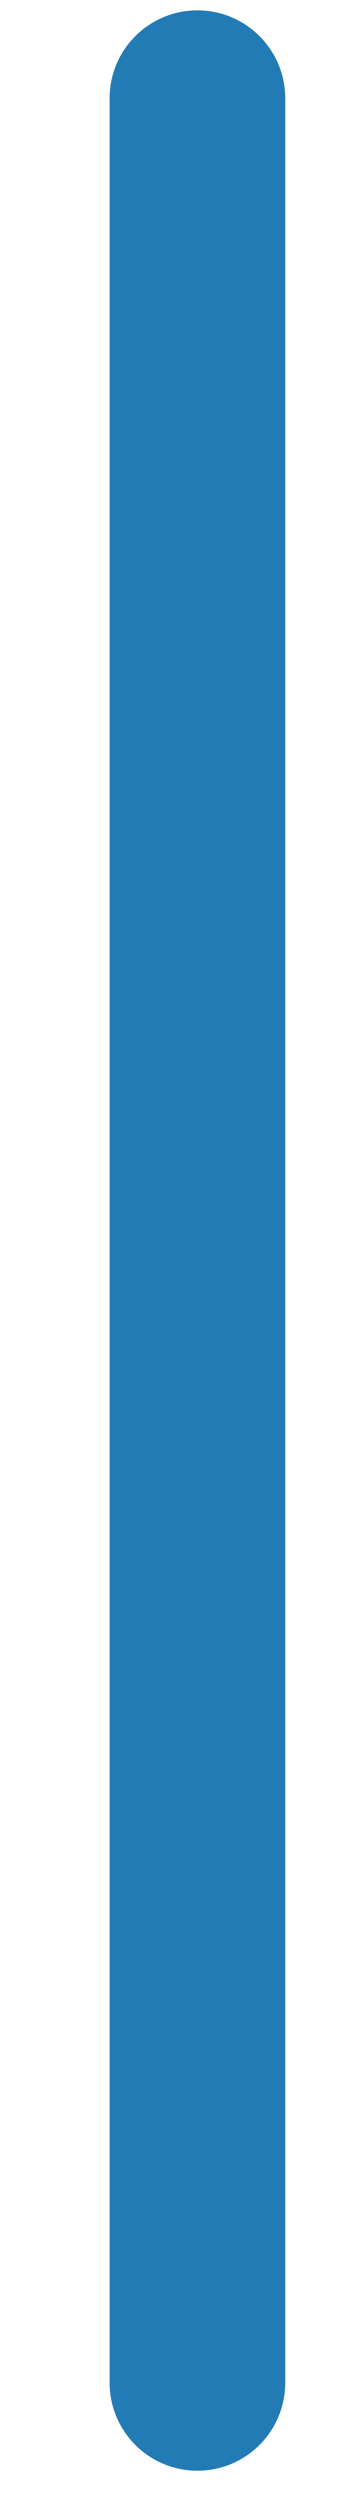 <?xml version="1.0" encoding="UTF-8" standalone="no"?><svg width='2' height='14' viewBox='0 0 2 14' fill='none' xmlns='http://www.w3.org/2000/svg'>
<path d='M1.598 0.551C1.598 0.279 1.378 0.058 1.106 0.058C0.834 0.058 0.614 0.279 0.614 0.551V13.343C0.614 13.615 0.834 13.836 1.106 13.836C1.378 13.836 1.598 13.615 1.598 13.343V0.551Z' fill='#237BB6'/>
</svg>
